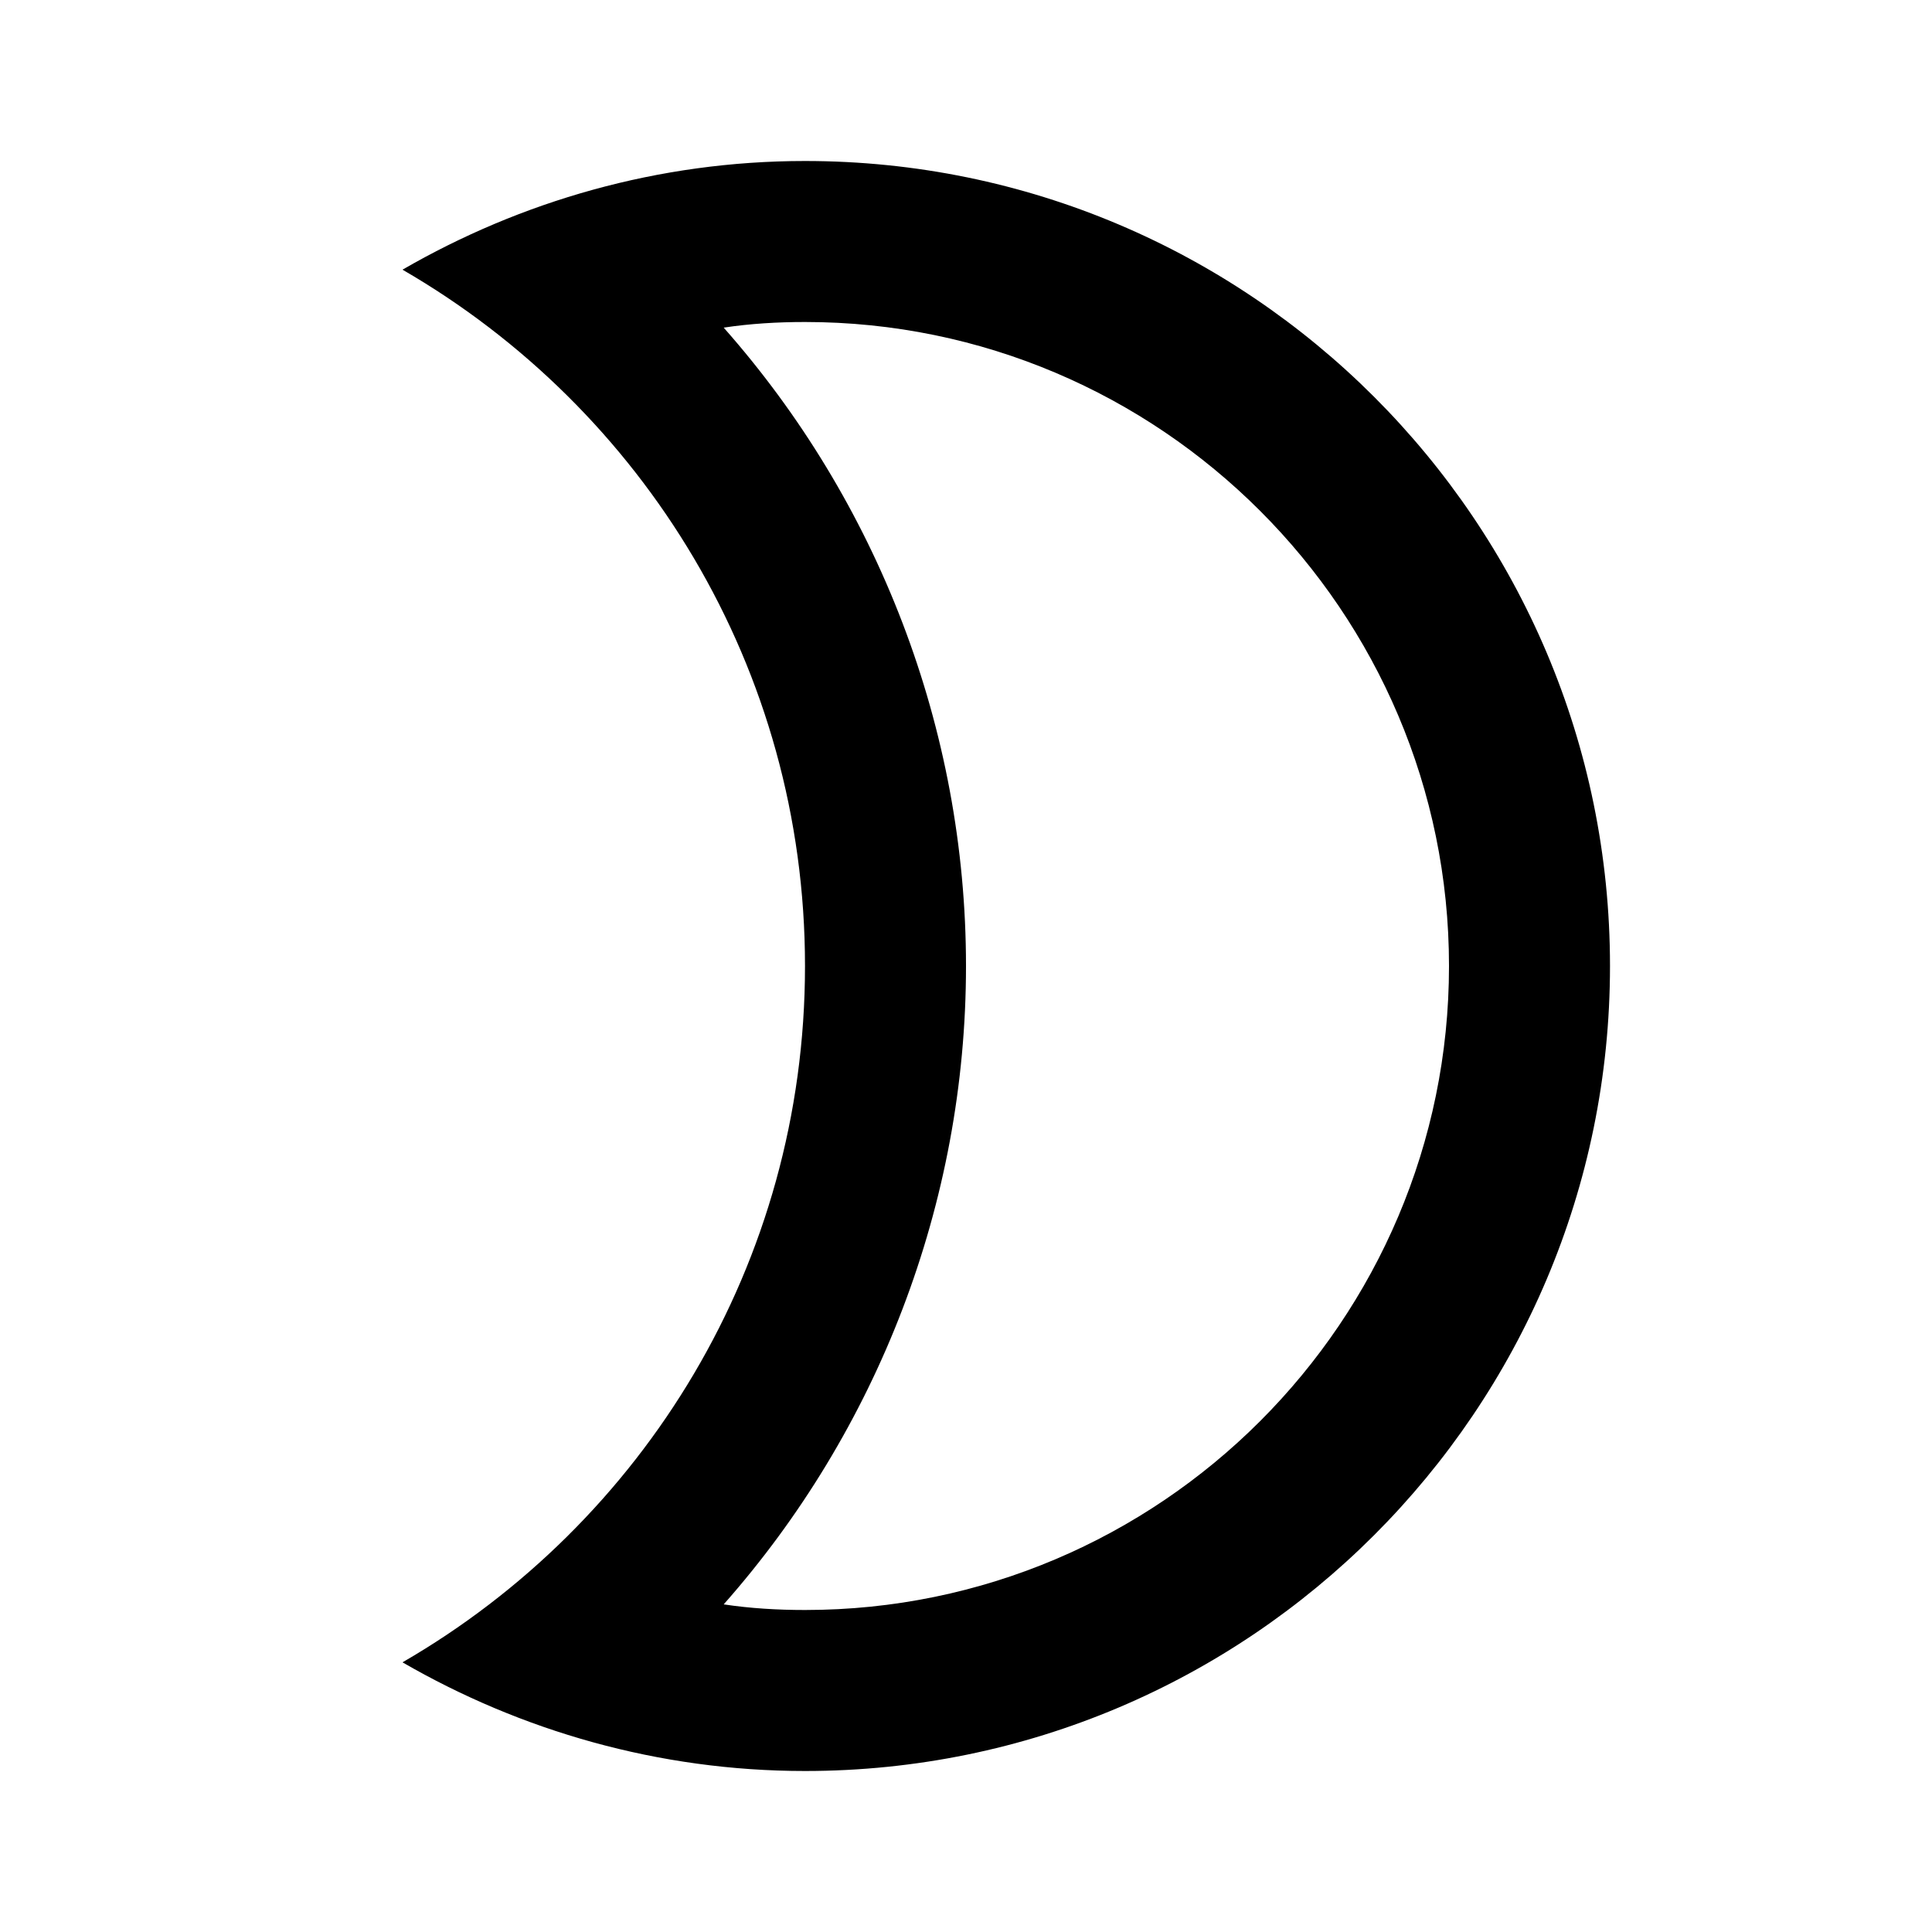 <svg width="24" height="24" viewBox="0 0 24 24" fill="none" xmlns="http://www.w3.org/2000/svg">
<g clip-path="url(#clip0_401_22637)">
<path d="M10 4C14.41 4 18 7.59 18 12C18 16.41 14.41 20 10 20C9.66 20 9.32 19.98 8.99 19.93C10.9 17.77 12 14.95 12 12C12 9.05 10.9 6.23 8.99 4.07C9.32 4.02 9.66 4 10 4ZM10 2C8.18 2 6.47 2.5 5 3.35C7.99 5.08 10 8.3 10 12C10 15.7 7.99 18.92 5 20.65C6.47 21.5 8.18 22 10 22C15.52 22 20 17.52 20 12C20 6.48 15.52 2 10 2Z" fill="black"/>
</g>
<defs>
<clipPath id="clip0_401_22637">
<rect width="24" height="24" fill="white"/>
</clipPath>
</defs>
</svg>
